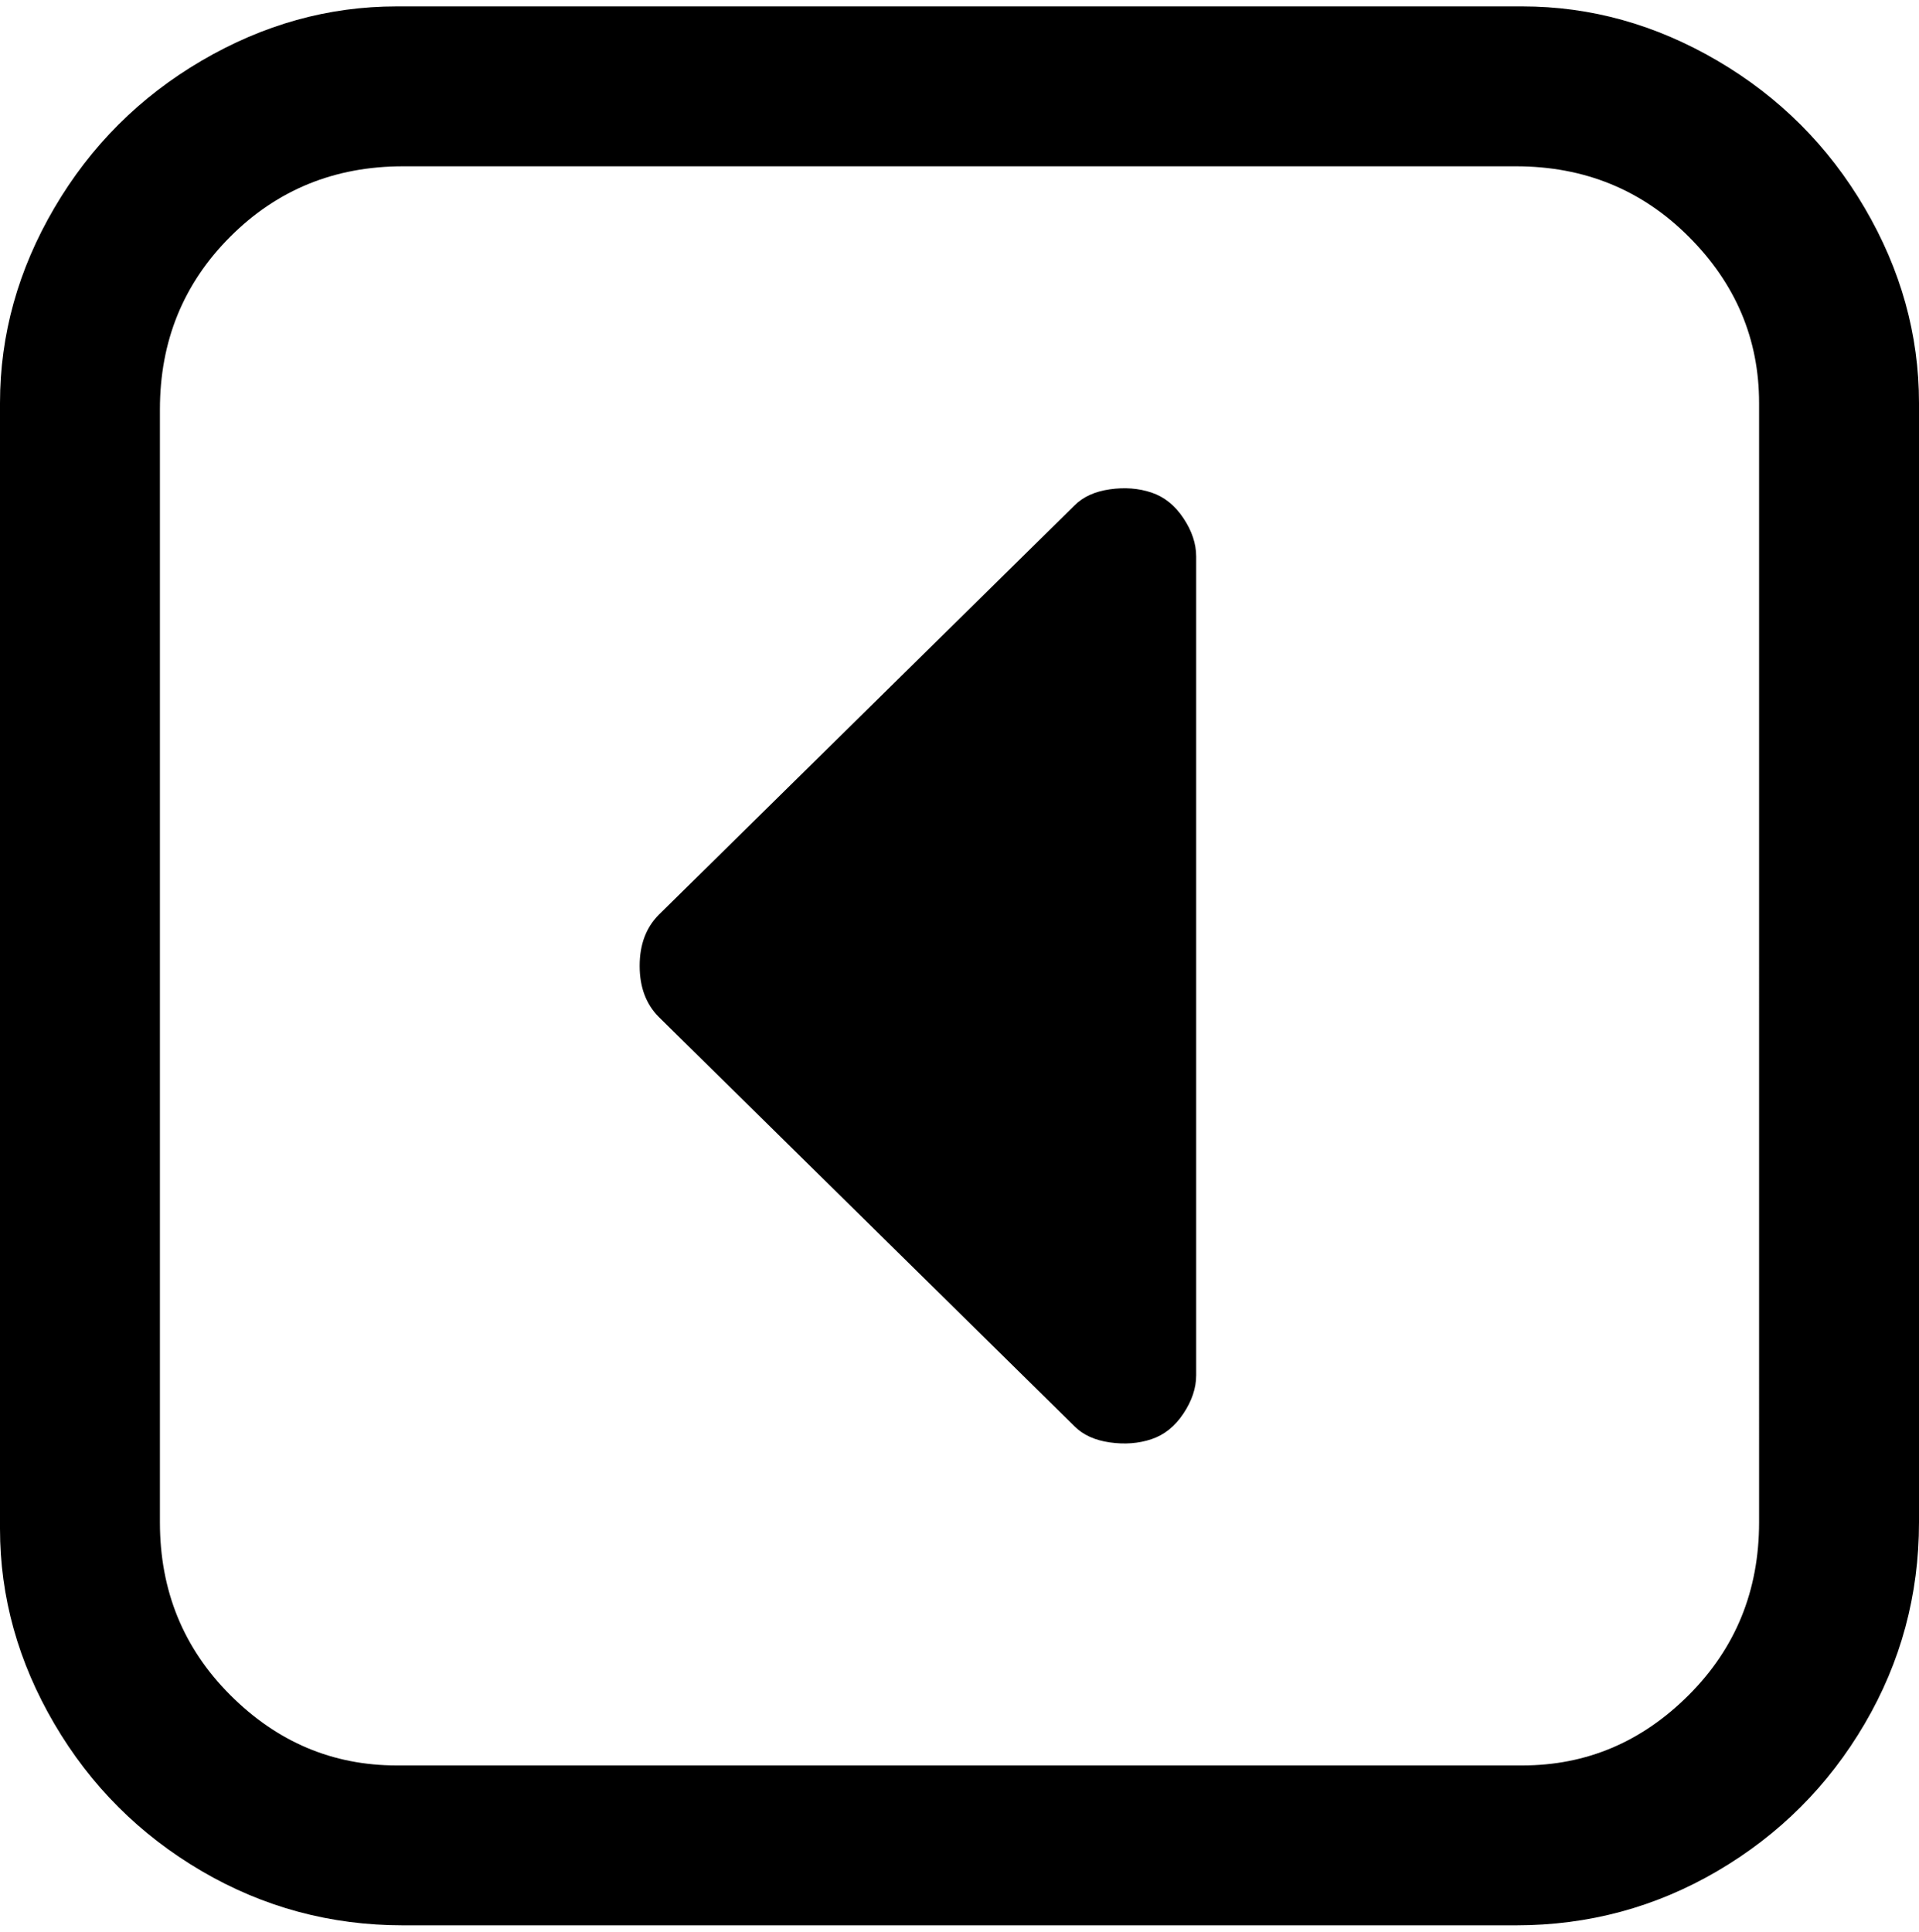 <svg viewBox="0 0 300 302.001" xmlns="http://www.w3.org/2000/svg"><path d="M0 238V63q0-16 8.5-30.5t23-23Q46 1 62 1h176q16 0 30.5 8.5t23 23Q300 47 300 63v175q0 17-8.5 31.5t-23 23Q254 301 237 301H63q-17 0-31.5-8.5t-23-23Q0 255 0 239v-1zM275 63q0-15-11-26t-27-11H63q-16 0-27 11T25 64v174q0 16 11 27t26 11h176q15 0 26-11t11-27V63zM168 79l-65 64q-3 3-3 8t3 8l65 64q2 2 5.5 2.5t6.5-.5q3-1 5-4t2-6V87q0-3-2-6t-5-4q-3-1-6.5-.5T168 79z"/></svg>